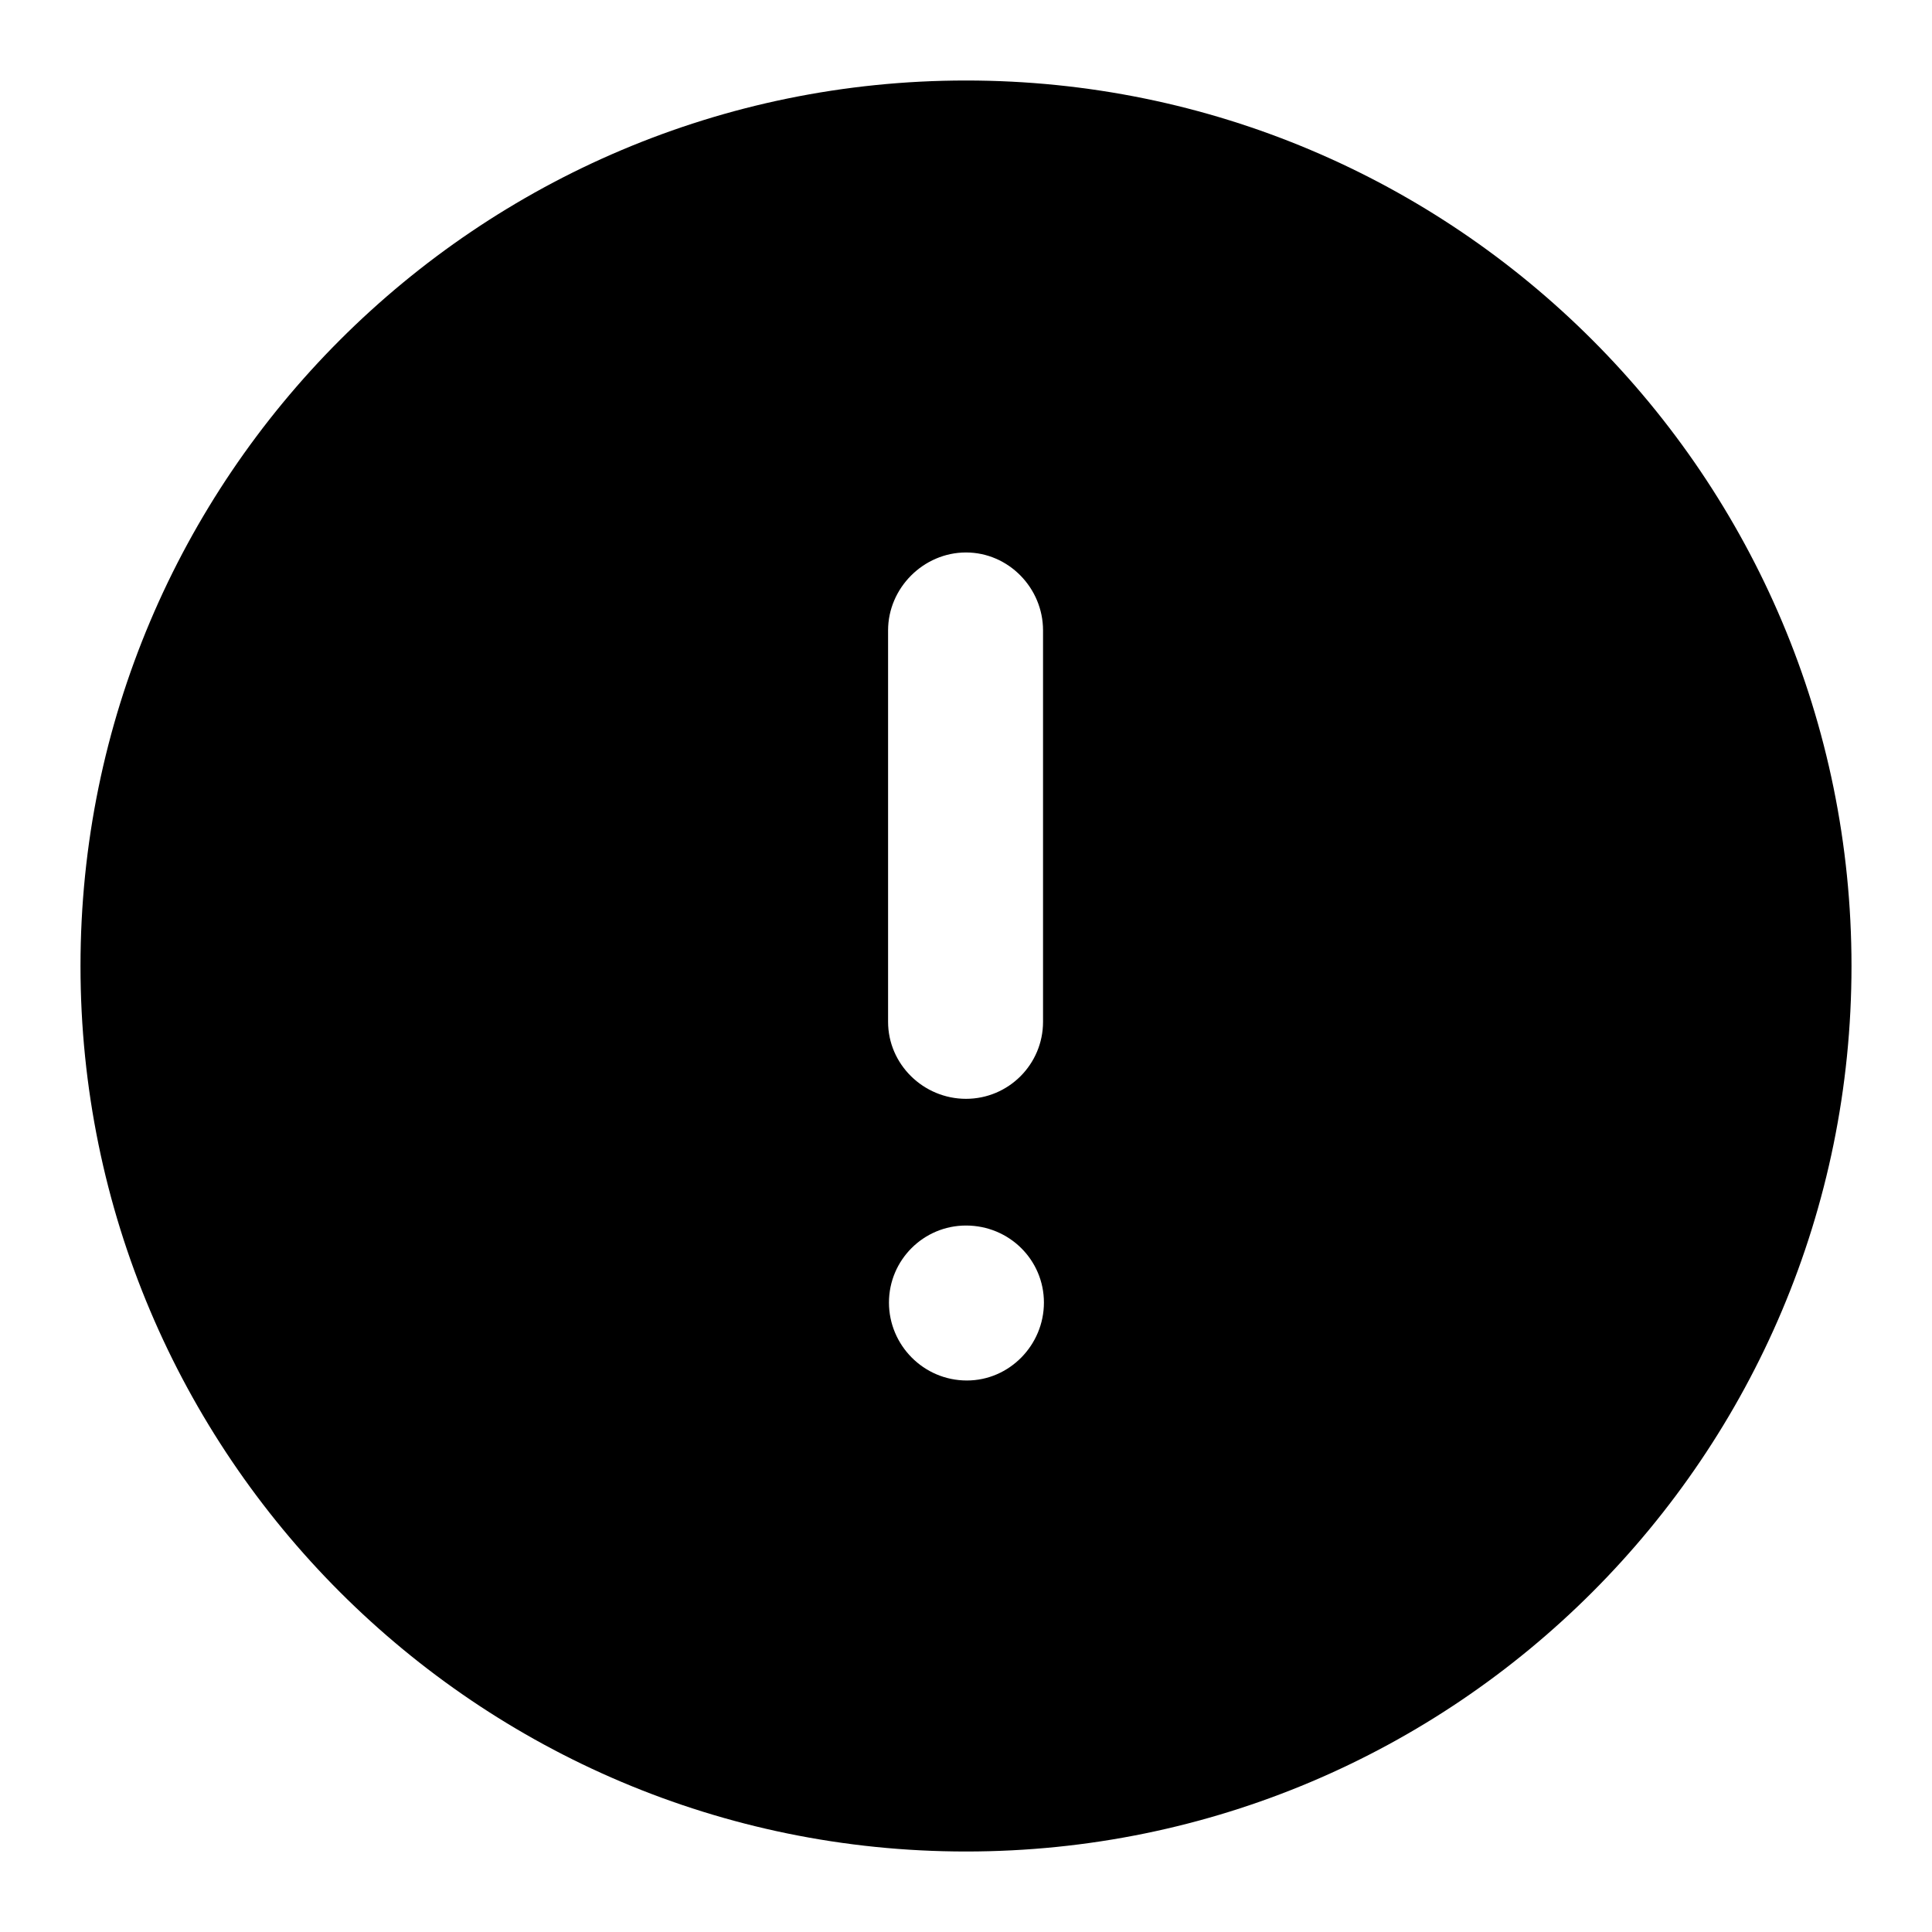 <svg xmlns="http://www.w3.org/2000/svg" width="24" height="24" viewBox="0 0 24 24"><path d="M12 1C18.083 1 23 5.929 23 12C23 18.073 18.083 23 12 23C5.928 23 1 18.073 1 12C1 5.929 5.928 1 12 1ZM12 15.224C11.472 15.224 11.043 15.653 11.043 16.181C11.043 16.709 11.472 17.149 12.011 17.149C12.539 17.149 12.968 16.709 12.968 16.181C12.968 15.653 12.539 15.224 12 15.224ZM12 6.863C11.472 6.863 11.032 7.304 11.032 7.831V12.693C11.032 13.222 11.472 13.65 12 13.65C12.528 13.65 12.957 13.222 12.957 12.693V7.831C12.957 7.304 12.528 6.863 12 6.863Z"/></svg>
